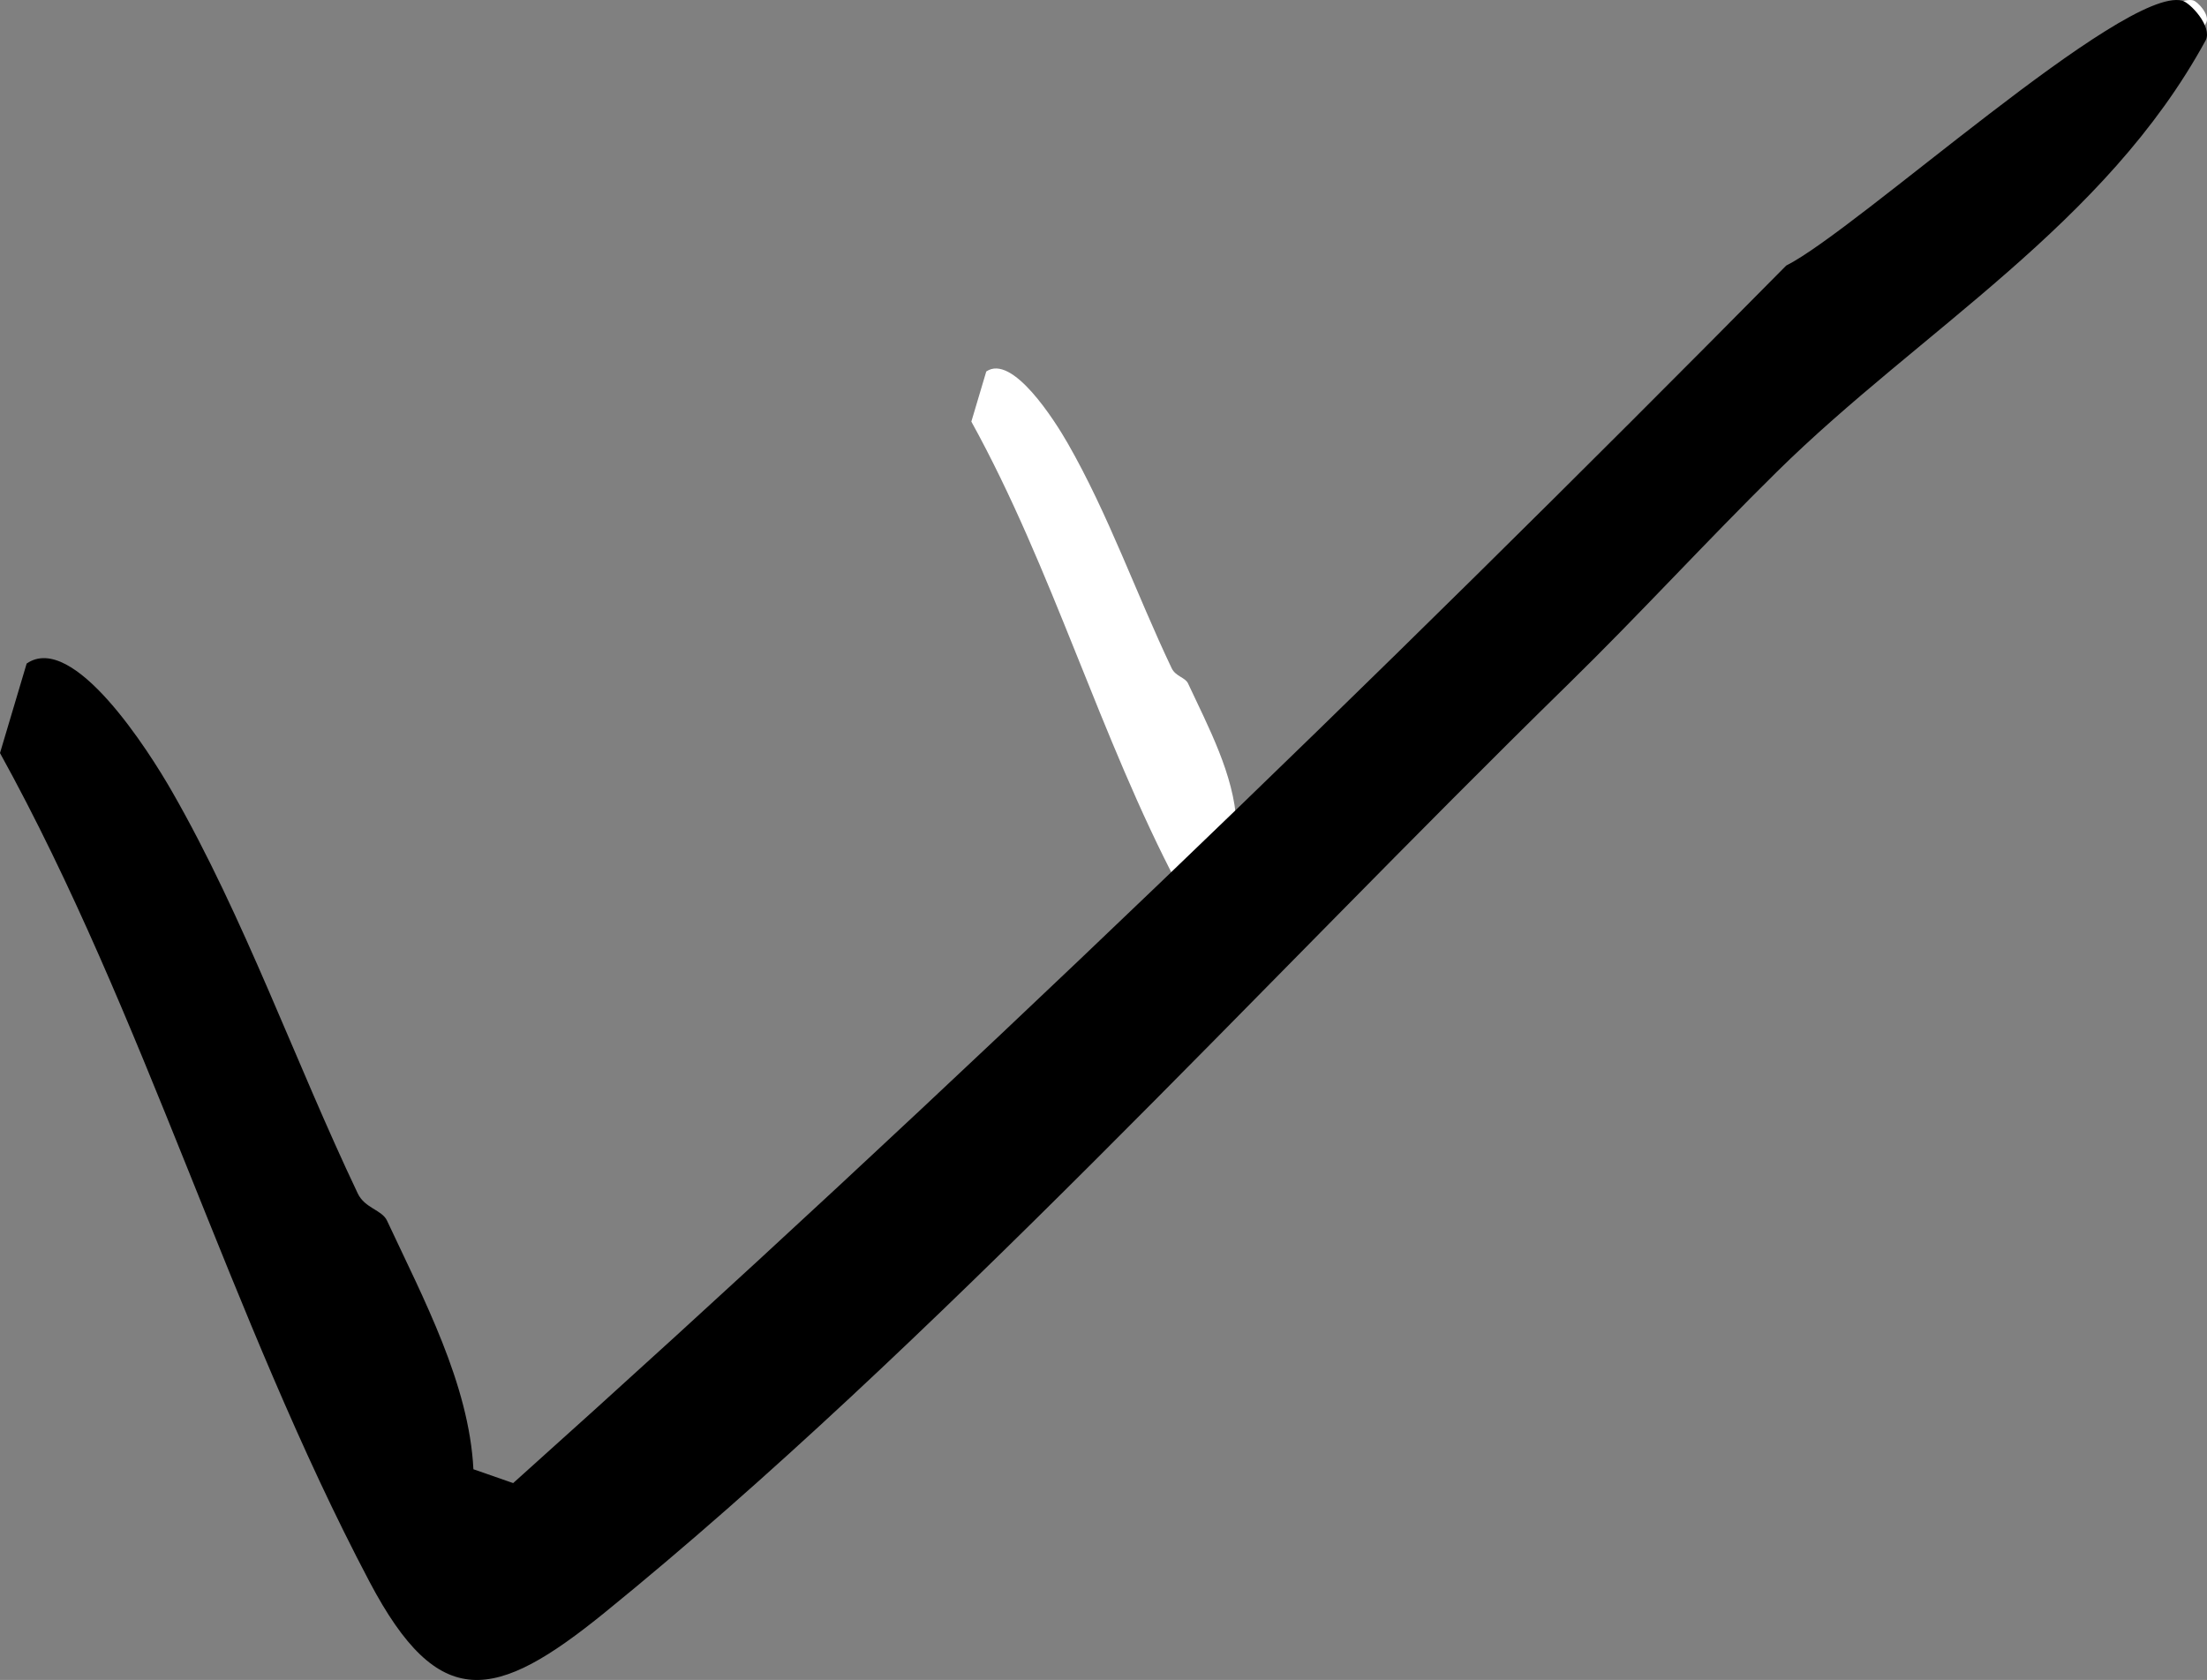 <?xml version="1.0" encoding="UTF-8"?>
<svg id="Calque_1" data-name="Calque 1" xmlns="http://www.w3.org/2000/svg" viewBox="0 0 1195.23 909.79">
  <rect x="0" y="0" width="1195.23" height="909.79" fill="#808080" stroke="none"/>
  <defs>
    <style>
      .cls-1 {
        fill: #fff;
      }
    </style>
  </defs>
  <path class="cls-1" d="M1001.57,207.42c21.44-20.97,41.65-43.1,63.34-64.47,43.43-42.78,99.48-74.81,129.96-130.8,1.97-4.16-4.74-11.35-7.18-11.96-17.69-4.41-98.56,69.54-120.06,80.34-125.21,126.69-253.36,250.3-385.99,369.14l-12.05-4.2c-1.3-25.79-15.14-51.7-26.2-75.38-1.53-3.27-6.72-3.73-8.87-8.24-19.02-39.95-34.26-83.43-56.36-121.94-6.9-12.04-29.91-48.47-44.03-38.73l-8.08,27.14c43.94,79.54,69.73,171.12,112.06,251.31,20.99,39.77,38.06,36.27,71.25,9.32,98.98-80.36,199.53-190.91,292.2-281.54Z"/>
  <path d="M849.33,370.48c-165.52,161.88-345.11,359.32-521.9,502.86-59.29,48.14-89.77,54.38-127.27-16.65C124.55,713.45,78.49,549.87,0,407.81l14.44-48.47c25.23-17.41,66.32,47.67,78.65,69.17,39.46,68.79,66.69,146.45,100.66,217.81,3.83,8.05,13.12,8.87,15.84,14.71,19.74,42.29,44.47,88.57,46.79,134.64l21.53,7.5c236.89-212.28,465.78-433.05,689.42-659.34C1005.72,124.54,1150.17-7.54,1181.77.34c4.36,1.09,16.35,13.94,12.82,21.36-54.44,100.02-154.56,157.21-232.13,233.63-38.73,38.16-74.83,77.69-113.13,115.15Z"/>
</svg>